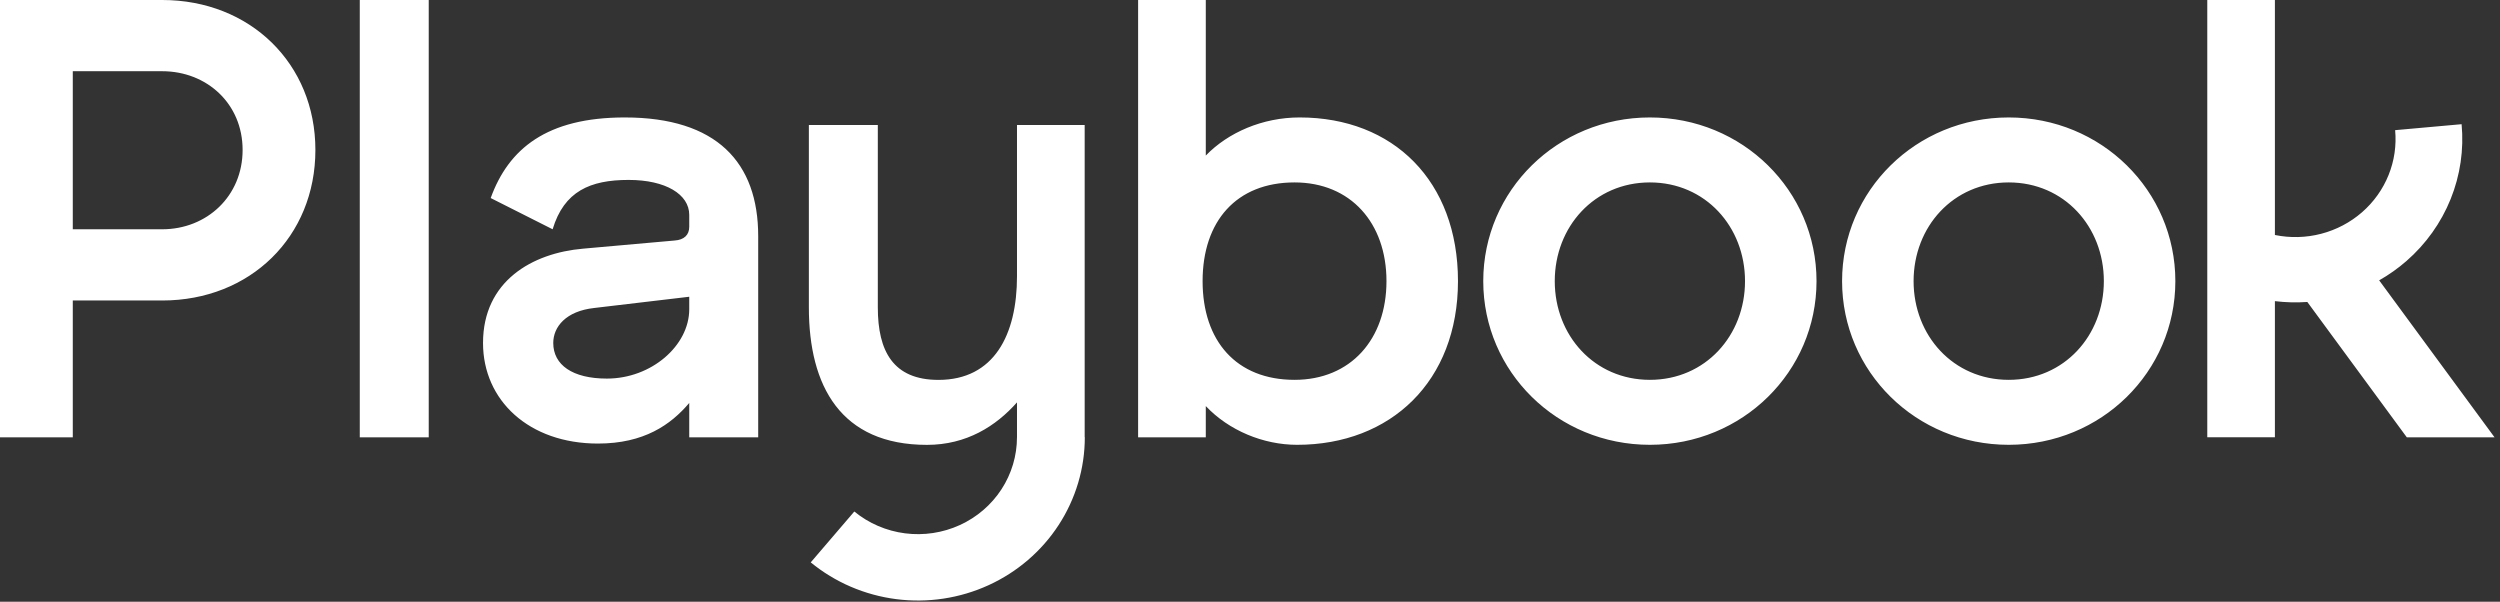 <svg width="457" height="110" viewBox="0 0 457 110" fill="none" xmlns="http://www.w3.org/2000/svg">
<rect x="0" y="0" width="457" height="110" fill="#333333" stroke="none"/>
<path fill-rule="evenodd" clip-rule="evenodd" d="M415.852 0H403.49V79.936H415.852V55.049C417.82 55.288 419.806 55.338 421.779 55.2L439.963 79.941H456.002L434.911 51.246C436.686 50.239 438.359 49.056 439.901 47.711C443.463 44.604 446.231 40.723 447.981 36.38C449.732 32.037 450.417 27.352 449.981 22.703L437.831 23.793C438.092 26.582 437.681 29.393 436.631 31.999C435.58 34.605 433.92 36.934 431.783 38.798C429.646 40.661 427.091 42.009 424.325 42.731C421.559 43.454 418.659 43.531 415.856 42.957L415.852 42.978V0ZM57.654 27.409C57.654 43.282 45.75 54.931 29.644 54.931H13.305V79.941H0V0H29.644C45.75 0 57.654 11.649 57.654 27.409ZM13.305 13.019V41.912H29.644C37.814 41.912 44.349 35.859 44.349 27.409C44.349 18.958 37.814 13.019 29.644 13.019H13.305ZM78.372 0V79.941H65.767V0H78.372ZM125.994 41.455C125.994 42.94 125.061 43.853 123.31 43.968L106.621 45.452C97.284 46.252 88.297 51.391 88.297 62.697C88.297 73.203 96.701 81.083 109.305 81.083C117.708 81.083 122.61 77.657 125.994 73.66V79.941H138.599V43.168C138.599 29.693 131.013 21.47 114.207 21.47C99.968 21.47 92.966 27.18 89.698 36.202L101.019 41.912C103.119 34.946 107.905 32.89 114.907 32.89C121.676 32.89 125.994 35.517 125.994 39.285V41.455ZM125.994 54.246V56.53C125.994 63.154 119.109 69.206 110.939 69.206C104.637 69.206 101.135 66.694 101.135 62.697C101.135 59.727 103.47 56.873 108.605 56.301L125.994 54.246ZM220.418 28.436C224.503 24.211 230.805 21.47 237.574 21.47C254.731 21.47 266.518 33.119 266.518 51.391C266.518 69.663 254.264 81.312 237.108 81.312C230.922 81.312 224.62 78.685 220.418 74.231V79.941H208.047V0H220.418V28.436ZM219.835 51.391C219.835 62.354 226.02 69.435 236.641 69.435C246.911 69.435 253.447 62.011 253.447 51.391C253.447 40.77 246.911 33.347 236.641 33.347C226.02 33.347 219.835 40.428 219.835 51.391ZM301.599 21.47C284.676 21.47 271.138 34.832 271.138 51.391C271.138 67.95 284.676 81.312 301.599 81.312C318.522 81.312 332.06 67.95 332.06 51.391C332.06 34.832 318.522 21.47 301.599 21.47ZM301.599 69.435C291.446 69.435 284.21 61.326 284.21 51.391C284.21 41.455 291.446 33.347 301.599 33.347C311.753 33.347 318.989 41.455 318.989 51.391C318.989 61.326 311.753 69.435 301.599 69.435ZM336.732 51.391C336.732 34.832 350.27 21.47 367.193 21.47C384.116 21.47 397.654 34.832 397.654 51.391C397.654 67.95 384.116 81.312 367.193 81.312C350.27 81.312 336.732 67.95 336.732 51.391ZM349.804 51.391C349.804 61.326 357.04 69.435 367.193 69.435C377.347 69.435 384.583 61.326 384.583 51.391C384.583 41.455 377.347 33.347 367.193 33.347C357.04 33.347 349.804 41.455 349.804 51.391ZM183.069 89.446C184.919 86.602 185.903 83.301 185.903 79.93H185.907V73.556C182.056 77.896 176.687 81.322 169.451 81.322C153.696 81.322 147.86 70.587 147.86 56.198V22.851H160.465V56.198C160.465 64.192 163.266 69.445 171.552 69.445C181.706 69.445 185.907 61.223 185.907 50.488V22.851H198.278V79.93H198.303C198.303 85.61 196.646 91.173 193.528 95.964C190.409 100.755 185.958 104.576 180.697 106.978C175.436 109.38 169.584 110.263 163.828 109.523C158.072 108.784 152.651 106.452 148.202 102.803L156.169 93.504C158.809 95.67 162.026 97.054 165.442 97.493C168.858 97.932 172.332 97.408 175.454 95.982C178.576 94.557 181.218 92.289 183.069 89.446Z" fill="white"/>
</svg>
